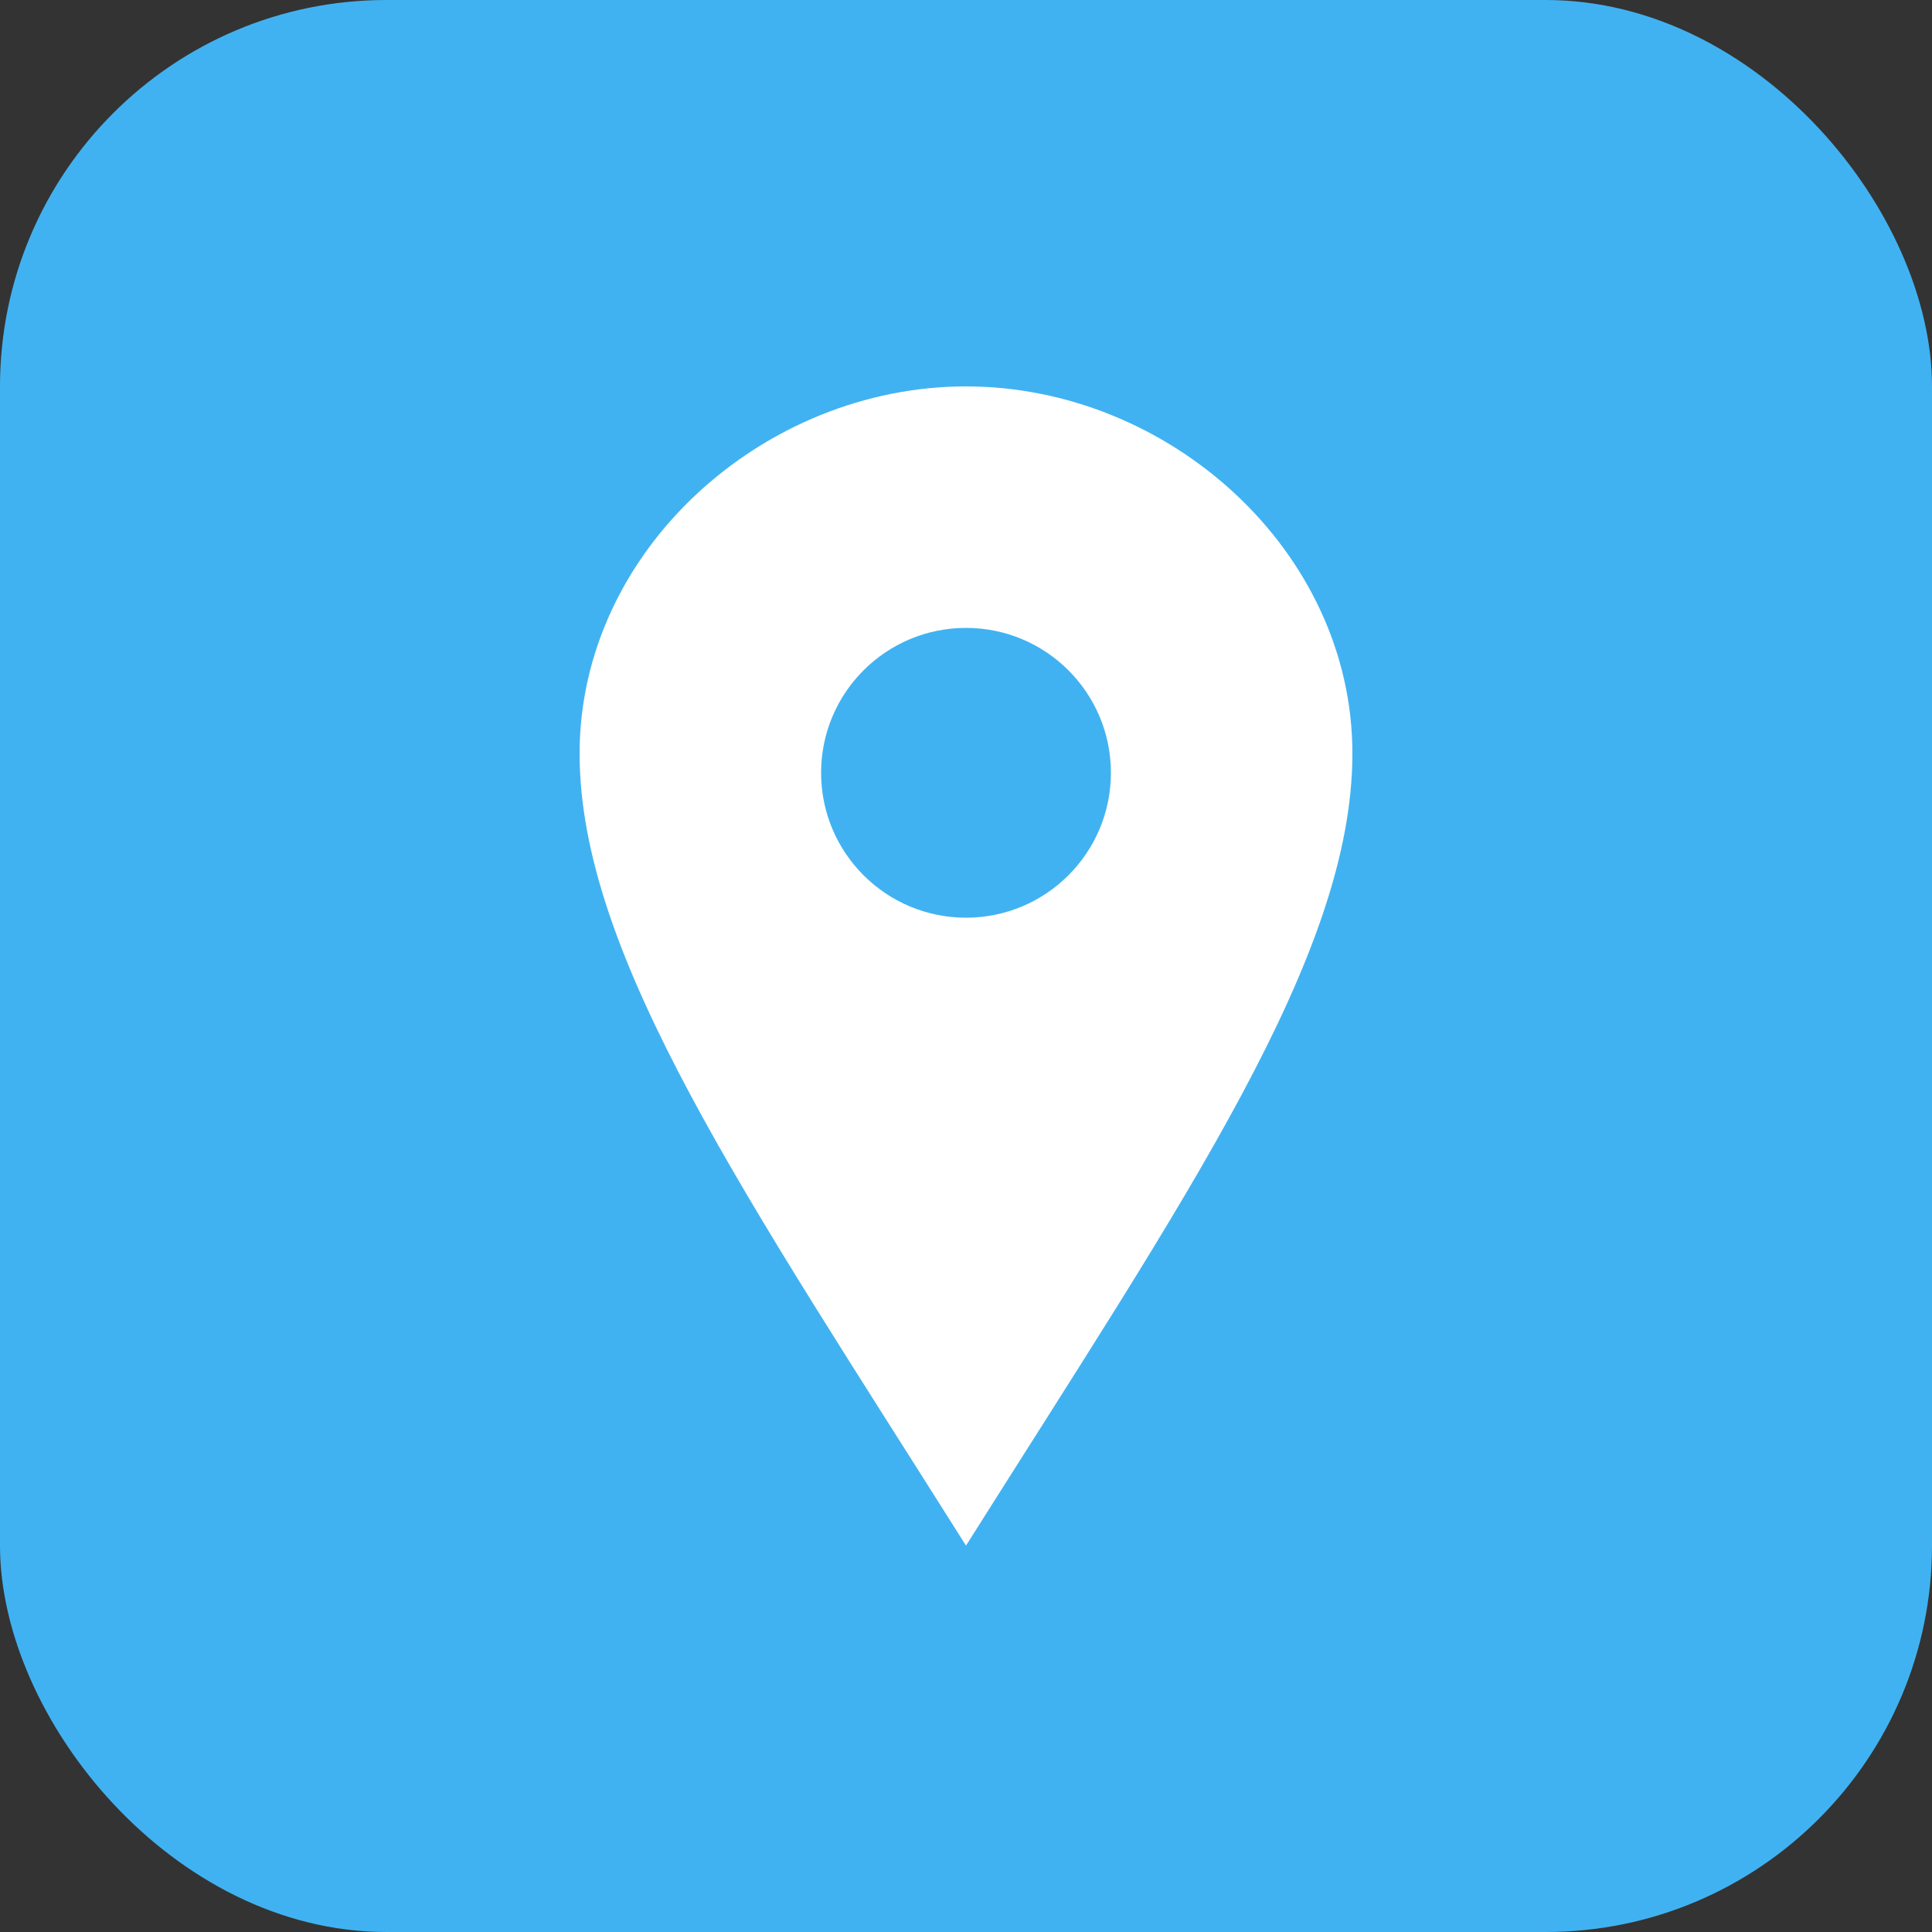 <svg width="40" height="40" viewBox="0 0 40 40" fill="none" xmlns="http://www.w3.org/2000/svg">
<rect x="0" y="0" width="40" height="40" fill="#333333" stroke="none"/>
<rect width="40" height="40" rx="8" fill="#41B2F1"/>
<path d="M20 8C15.802 8 12 11.403 12 15.602C12 19.8 15.469 24.812 20 32C24.531 24.812 28 19.8 28 15.602C28 11.403 24.199 8 20 8ZM20 19C18.343 19 17 17.657 17 16C17 14.343 18.343 13 20 13C21.657 13 23 14.343 23 16C23 17.657 21.657 19 20 19Z" fill="white"/>
</svg>
